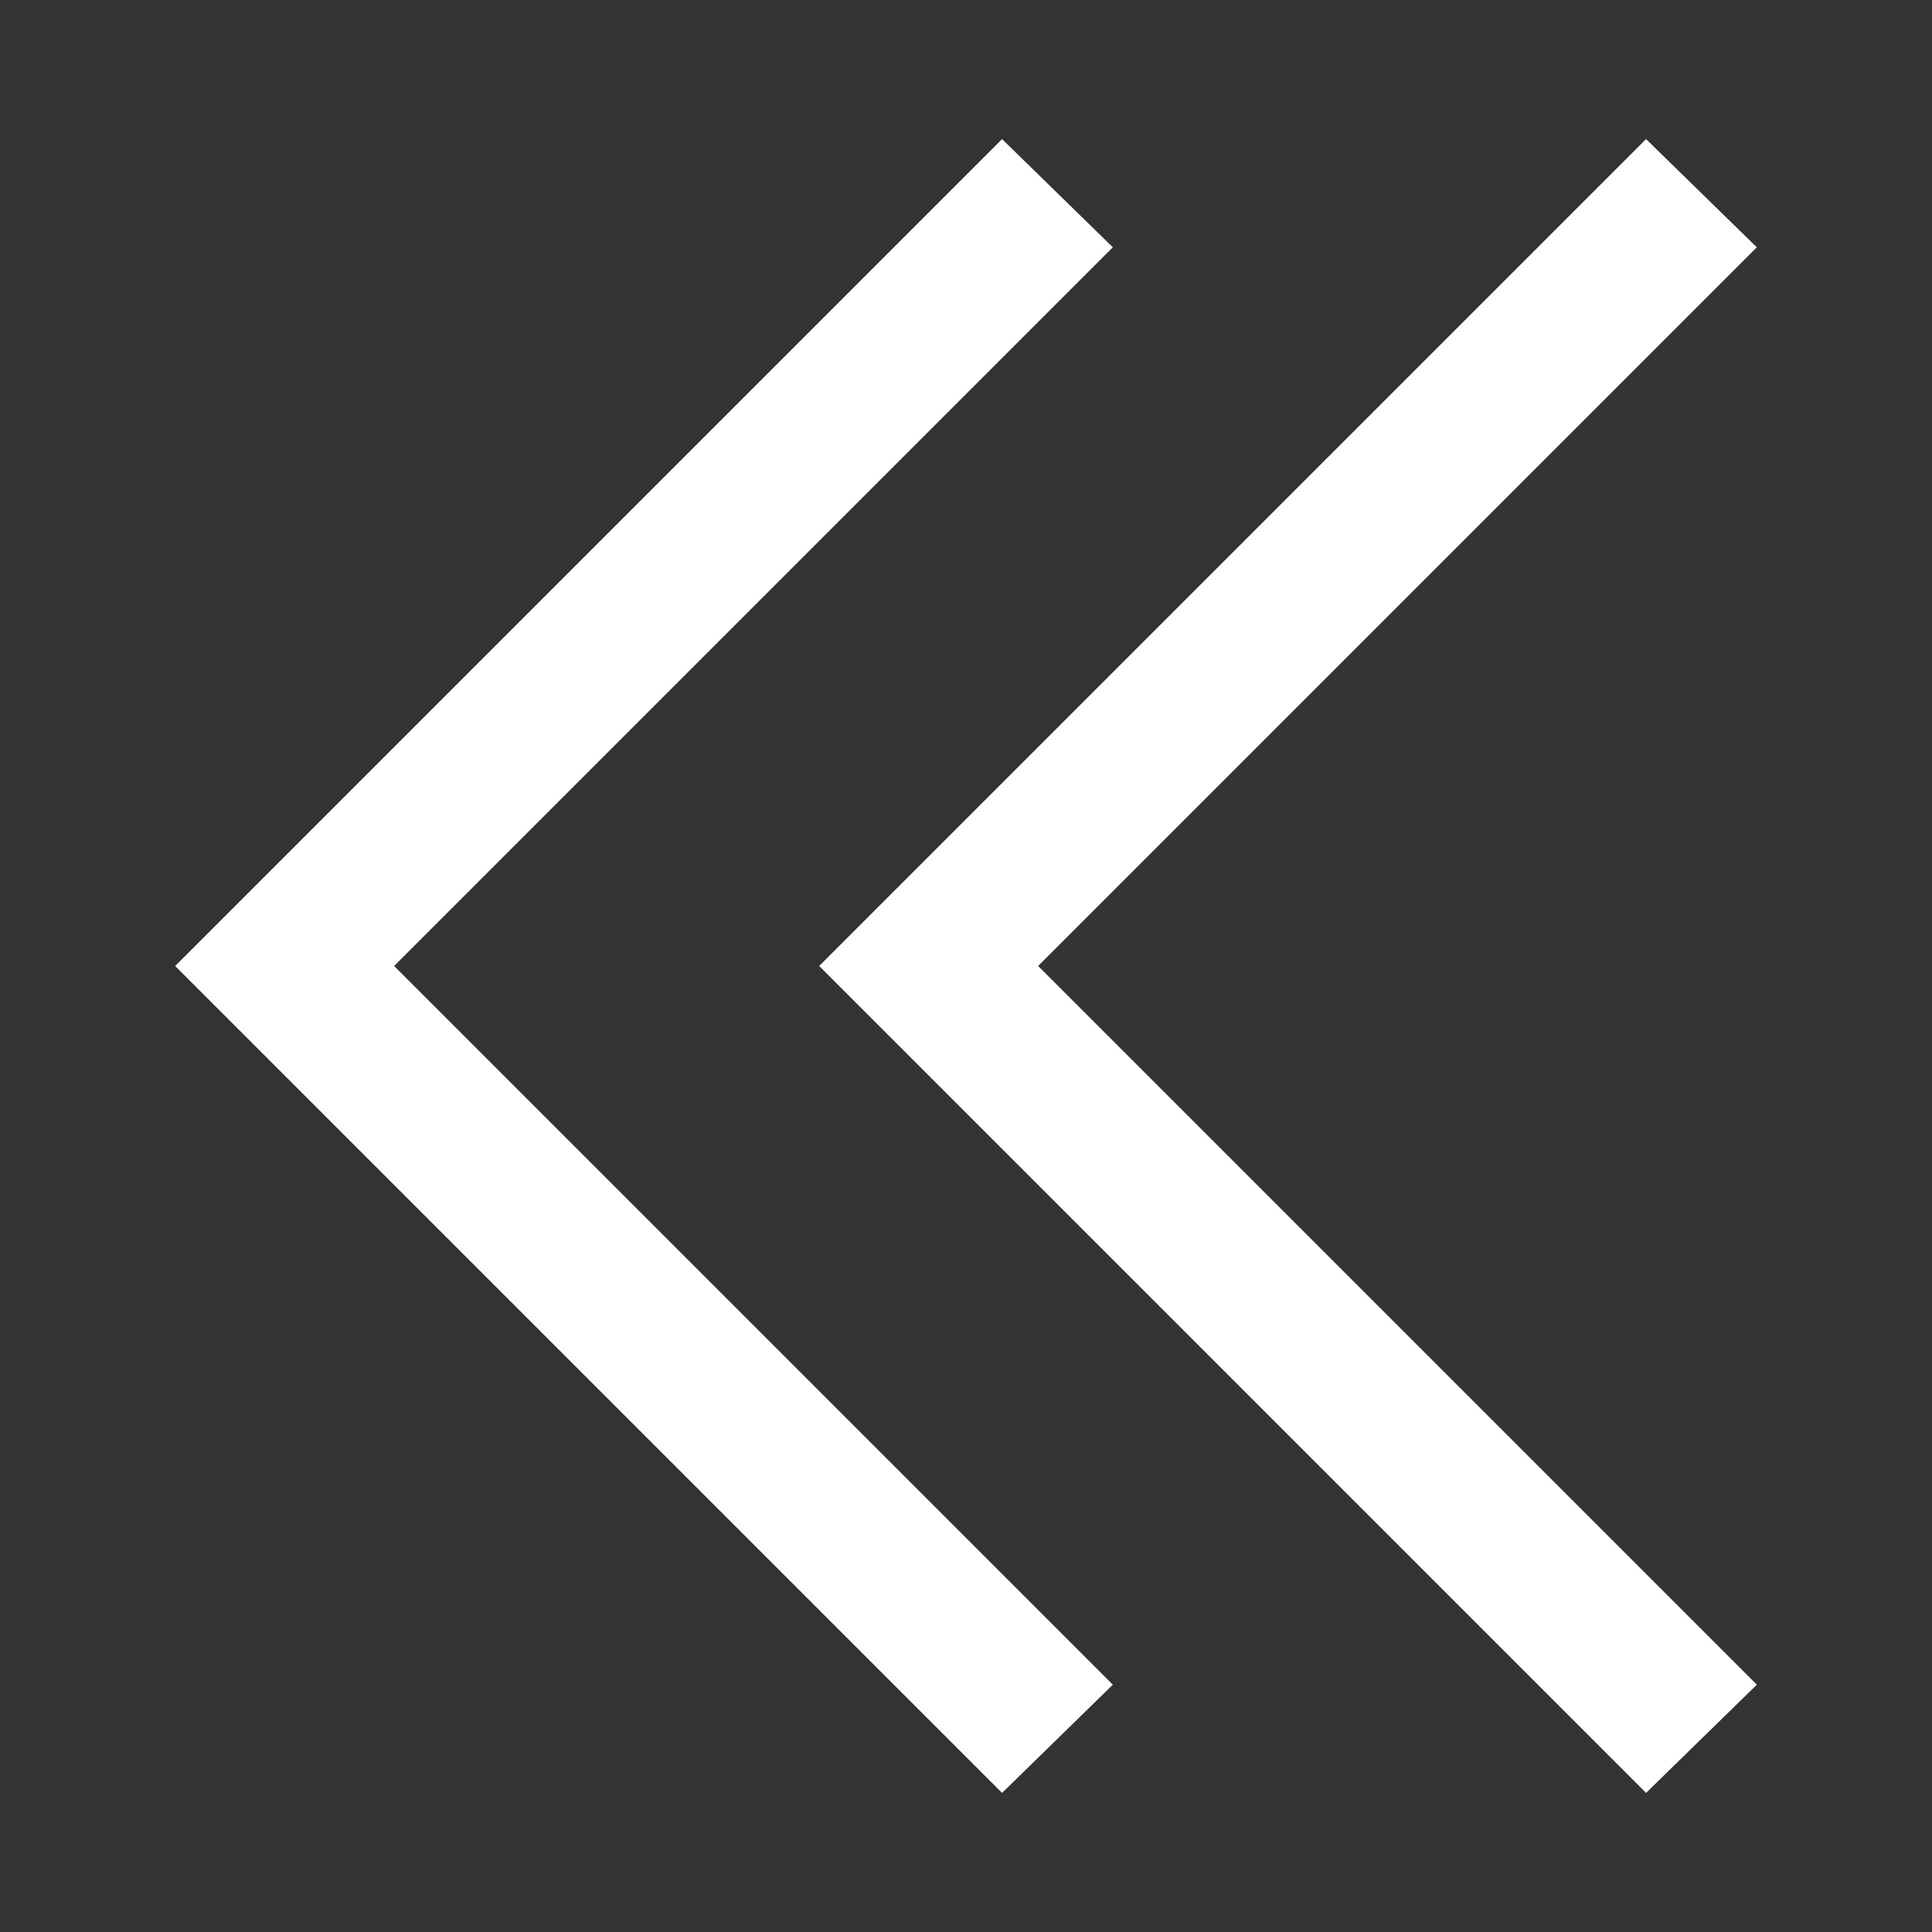<?xml version="1.0" encoding="utf-8"?>
<!-- Generator: Adobe Illustrator 22.0.1, SVG Export Plug-In . SVG Version: 6.00 Build 0)  -->
<svg version="1.1" id="Layer_1" xmlns="http://www.w3.org/2000/svg" xmlns:xlink="http://www.w3.org/1999/xlink" x="0px" y="0px"
	 viewBox="0 0 75 75" style="enable-background:new 0 0 75 75;" xml:space="preserve">
<rect x="0" y="0" width="75" height="75" fill="#333333" stroke="none"/>
<style type="text/css">
	.st0{display:none;}
	.st1{display:inline;fill:#00DF06;}
	.st2{fill:#FFFFFF;}
</style>
<g>
	<g class="st0">
		<path class="st1" d="M75.5,0.5v75h-75V16V0.5H75.5 M76.5-0.5h-1h-75h-1v1V16v59.5v1h1h75h1v-1v-75V-0.5L76.5-0.5z"/>
	</g>
	<g>
		<polygon class="st2" points="63.9,69.6 68.2,65.4 40.3,37.5 68.2,9.6 63.9,5.4 31.8,37.5 		"/>
		<polygon class="st2" points="38.9,69.6 43.2,65.4 15.3,37.5 43.2,9.6 38.9,5.4 6.8,37.5 		"/>
	</g>
</g>
</svg>

